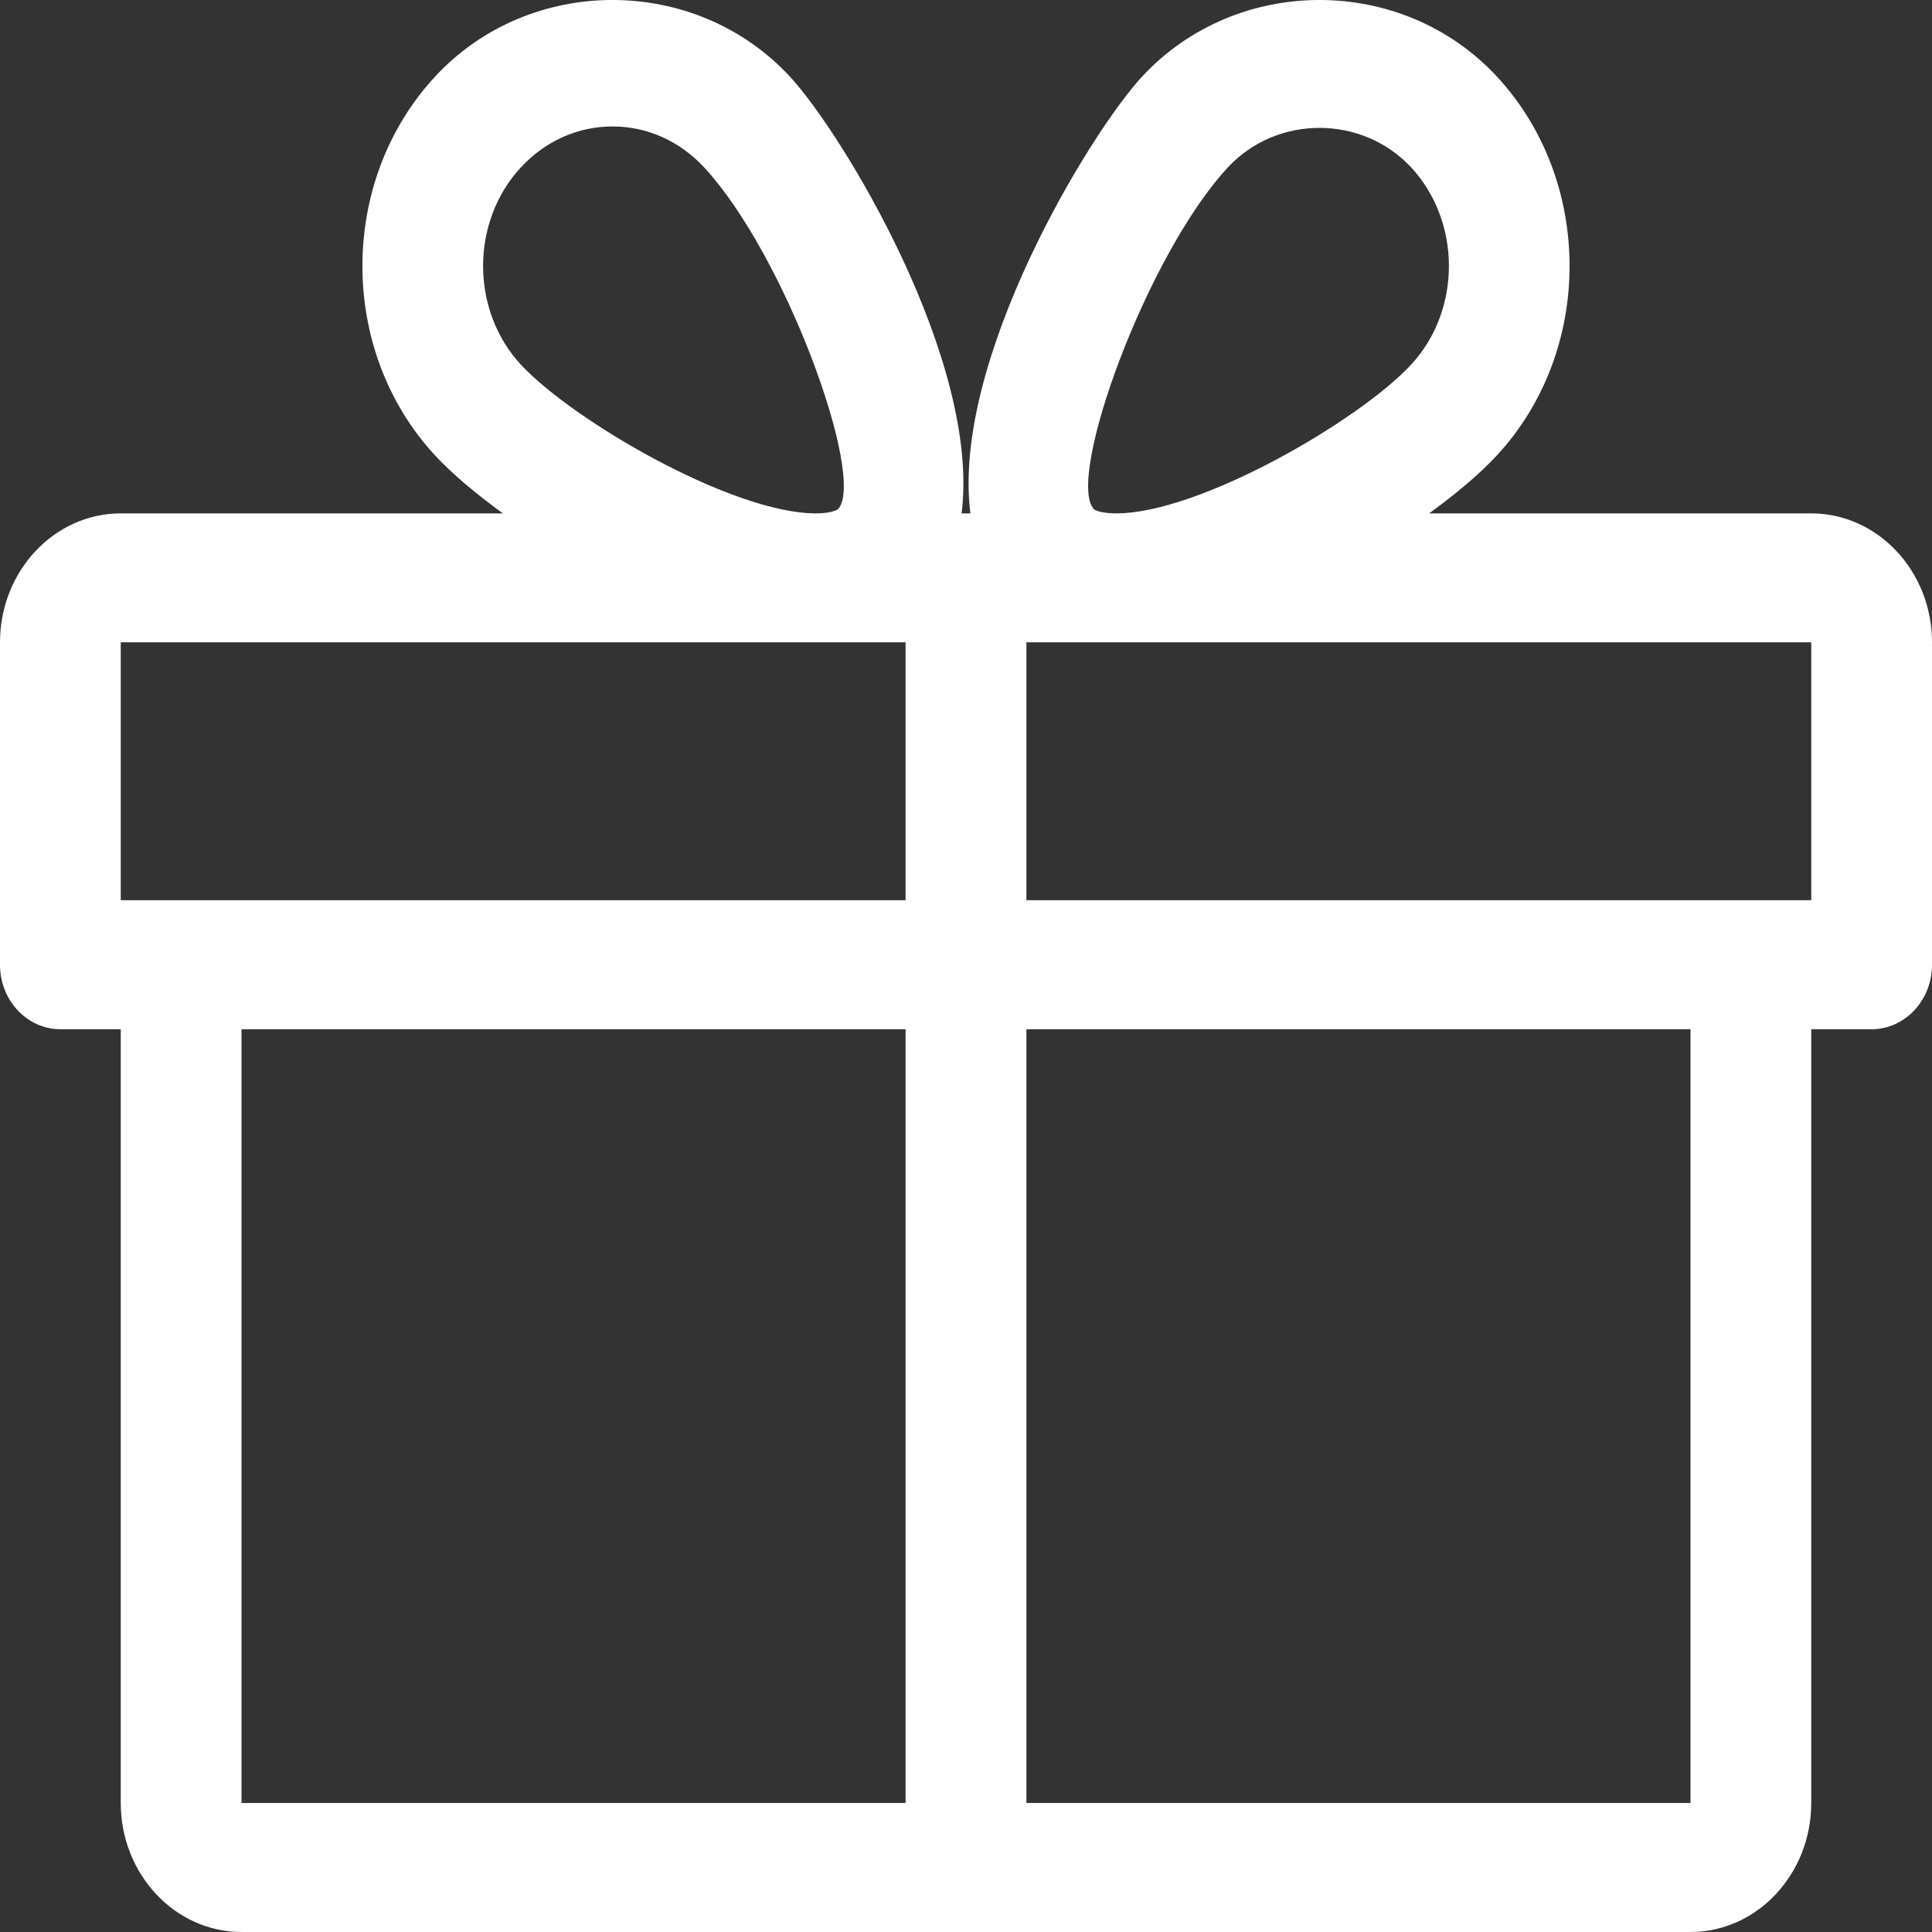 <svg width="22" height="22" viewBox="0 0 22 22" fill="none" xmlns="http://www.w3.org/2000/svg">
<rect x="0" y="0" width="22" height="22" fill="#333333" stroke="none"/>
<path d="M20.625 5.846H16.274C16.587 5.618 16.855 5.392 17.042 5.189C18.15 3.998 18.15 2.06 17.042 0.868C15.965 -0.289 14.087 -0.29 13.009 0.868C12.414 1.507 10.831 4.108 11.05 5.846H10.95C11.168 4.108 9.586 1.507 8.991 0.868C7.913 -0.29 6.035 -0.289 4.958 0.868C3.85 2.06 3.85 3.998 4.957 5.189C5.145 5.392 5.413 5.618 5.726 5.846H1.375C0.617 5.846 0 6.505 0 7.314V10.986C0 11.391 0.308 11.72 0.688 11.72H1.375V20.531C1.375 21.341 1.992 22 2.75 22H19.25C20.008 22 20.625 21.341 20.625 20.531V11.72H21.312C21.692 11.72 22 11.391 22 10.986V7.314C22 6.505 21.383 5.846 20.625 5.846ZM5.933 1.904C6.212 1.604 6.582 1.44 6.975 1.44C7.367 1.44 7.737 1.604 8.016 1.904C8.943 2.9 9.864 5.443 9.544 5.797C9.544 5.797 9.486 5.846 9.29 5.846C8.339 5.846 6.526 4.791 5.933 4.154C5.357 3.534 5.357 2.524 5.933 1.904ZM10.312 20.531H2.75V11.72H10.312V20.531ZM10.312 10.251H1.375V7.314H9.29H10.312V10.251ZM13.984 1.904C14.542 1.306 15.51 1.308 16.067 1.904C16.643 2.524 16.643 3.534 16.067 4.154C15.474 4.791 13.661 5.846 12.71 5.846C12.514 5.846 12.456 5.799 12.455 5.797C12.136 5.443 13.057 2.9 13.984 1.904ZM19.25 20.531H11.688V11.72H19.25V20.531ZM20.625 10.251H11.688V7.314H12.71H20.625V10.251Z" fill="white"/>
</svg>

